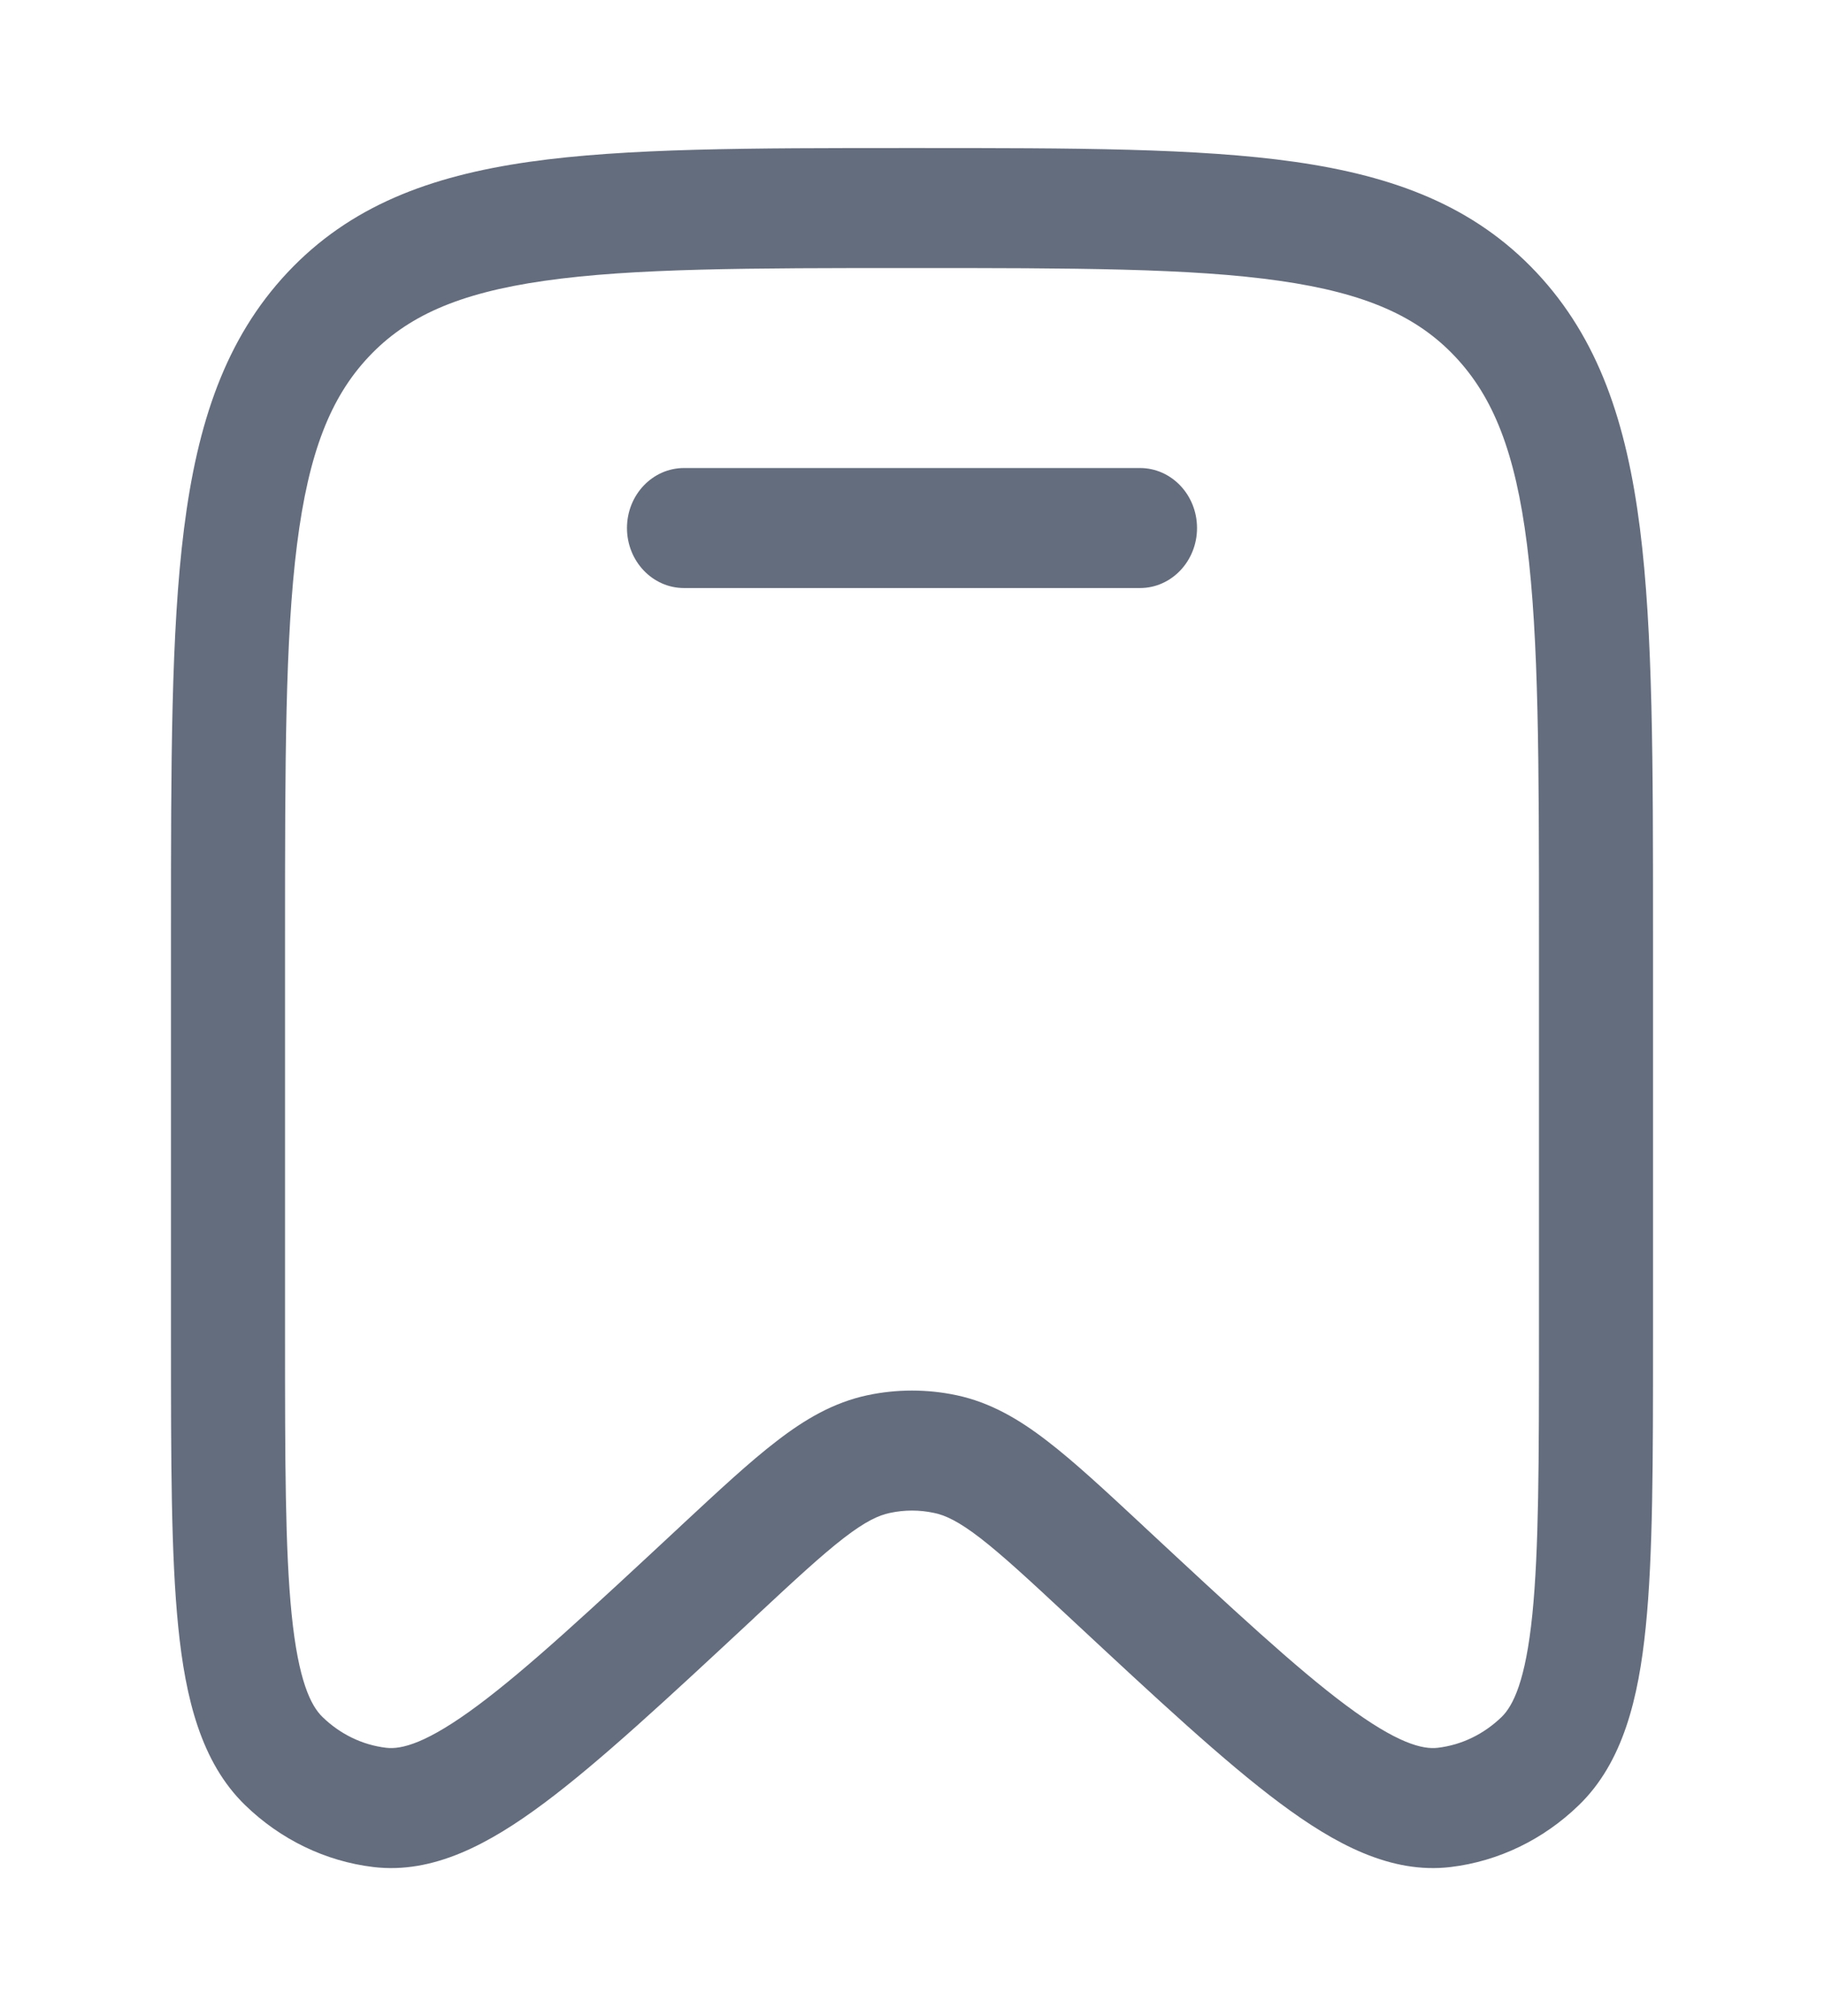 <svg width="19" height="21" viewBox="0 0 19 21" fill="none" xmlns="http://www.w3.org/2000/svg">
<path d="M7.125 4.875C6.797 4.875 6.531 5.155 6.531 5.5C6.531 5.845 6.797 6.125 7.125 6.125H11.875C12.203 6.125 12.469 5.845 12.469 5.5C12.469 5.155 12.203 4.875 11.875 4.875H7.125Z" fill="#646D7E"/>
<path fill-rule="evenodd" clip-rule="evenodd" d="M9.454 1.542C7.814 1.542 6.521 1.542 5.511 1.686C4.474 1.835 3.646 2.146 2.996 2.837C2.347 3.528 2.056 4.406 1.917 5.506C1.781 6.58 1.781 7.954 1.781 9.701V13.949C1.781 15.206 1.781 16.2 1.857 16.949C1.932 17.689 2.094 18.357 2.554 18.803C2.923 19.161 3.39 19.387 3.888 19.447C4.512 19.522 5.094 19.209 5.667 18.782C6.248 18.349 6.951 17.694 7.84 16.867L7.868 16.84C8.28 16.456 8.559 16.198 8.791 16.019C9.016 15.846 9.153 15.783 9.269 15.759C9.422 15.726 9.578 15.726 9.731 15.759C9.847 15.783 9.984 15.846 10.209 16.019C10.441 16.198 10.72 16.456 11.132 16.84L11.161 16.867C12.049 17.694 12.752 18.349 13.333 18.782C13.906 19.209 14.488 19.522 15.112 19.447C15.61 19.387 16.077 19.161 16.446 18.803C16.907 18.357 17.068 17.689 17.143 16.949C17.219 16.2 17.219 15.206 17.219 13.949V9.701C17.219 7.954 17.219 6.58 17.083 5.506C16.944 4.406 16.653 3.528 16.004 2.837C15.354 2.146 14.526 1.835 13.489 1.686C12.479 1.542 11.186 1.542 9.546 1.542H9.454ZM3.841 3.716C4.234 3.298 4.768 3.054 5.671 2.925C6.592 2.793 7.804 2.792 9.5 2.792C11.196 2.792 12.408 2.793 13.329 2.925C14.232 3.054 14.766 3.298 15.159 3.716C15.554 4.136 15.784 4.707 15.906 5.671C16.03 6.652 16.031 7.944 16.031 9.748V13.909C16.031 15.214 16.03 16.142 15.962 16.816C15.892 17.507 15.762 17.767 15.642 17.884C15.456 18.064 15.224 18.176 14.977 18.205C14.819 18.224 14.554 18.16 14.019 17.761C13.498 17.373 12.842 16.763 11.918 15.903L11.898 15.884C11.512 15.525 11.192 15.227 10.909 15.01C10.614 14.782 10.316 14.608 9.965 14.533C9.658 14.468 9.342 14.468 9.035 14.533C8.684 14.608 8.386 14.782 8.091 15.01C7.808 15.227 7.488 15.525 7.102 15.884L7.082 15.903C6.158 16.763 5.502 17.373 4.981 17.761C4.446 18.16 4.181 18.224 4.023 18.205C3.776 18.176 3.544 18.064 3.359 17.884C3.238 17.767 3.108 17.507 3.038 16.816C2.97 16.142 2.969 15.214 2.969 13.909V9.748C2.969 7.944 2.97 6.652 3.094 5.671C3.216 4.707 3.446 4.136 3.841 3.716Z" fill="#646D7E"/>
</svg>
